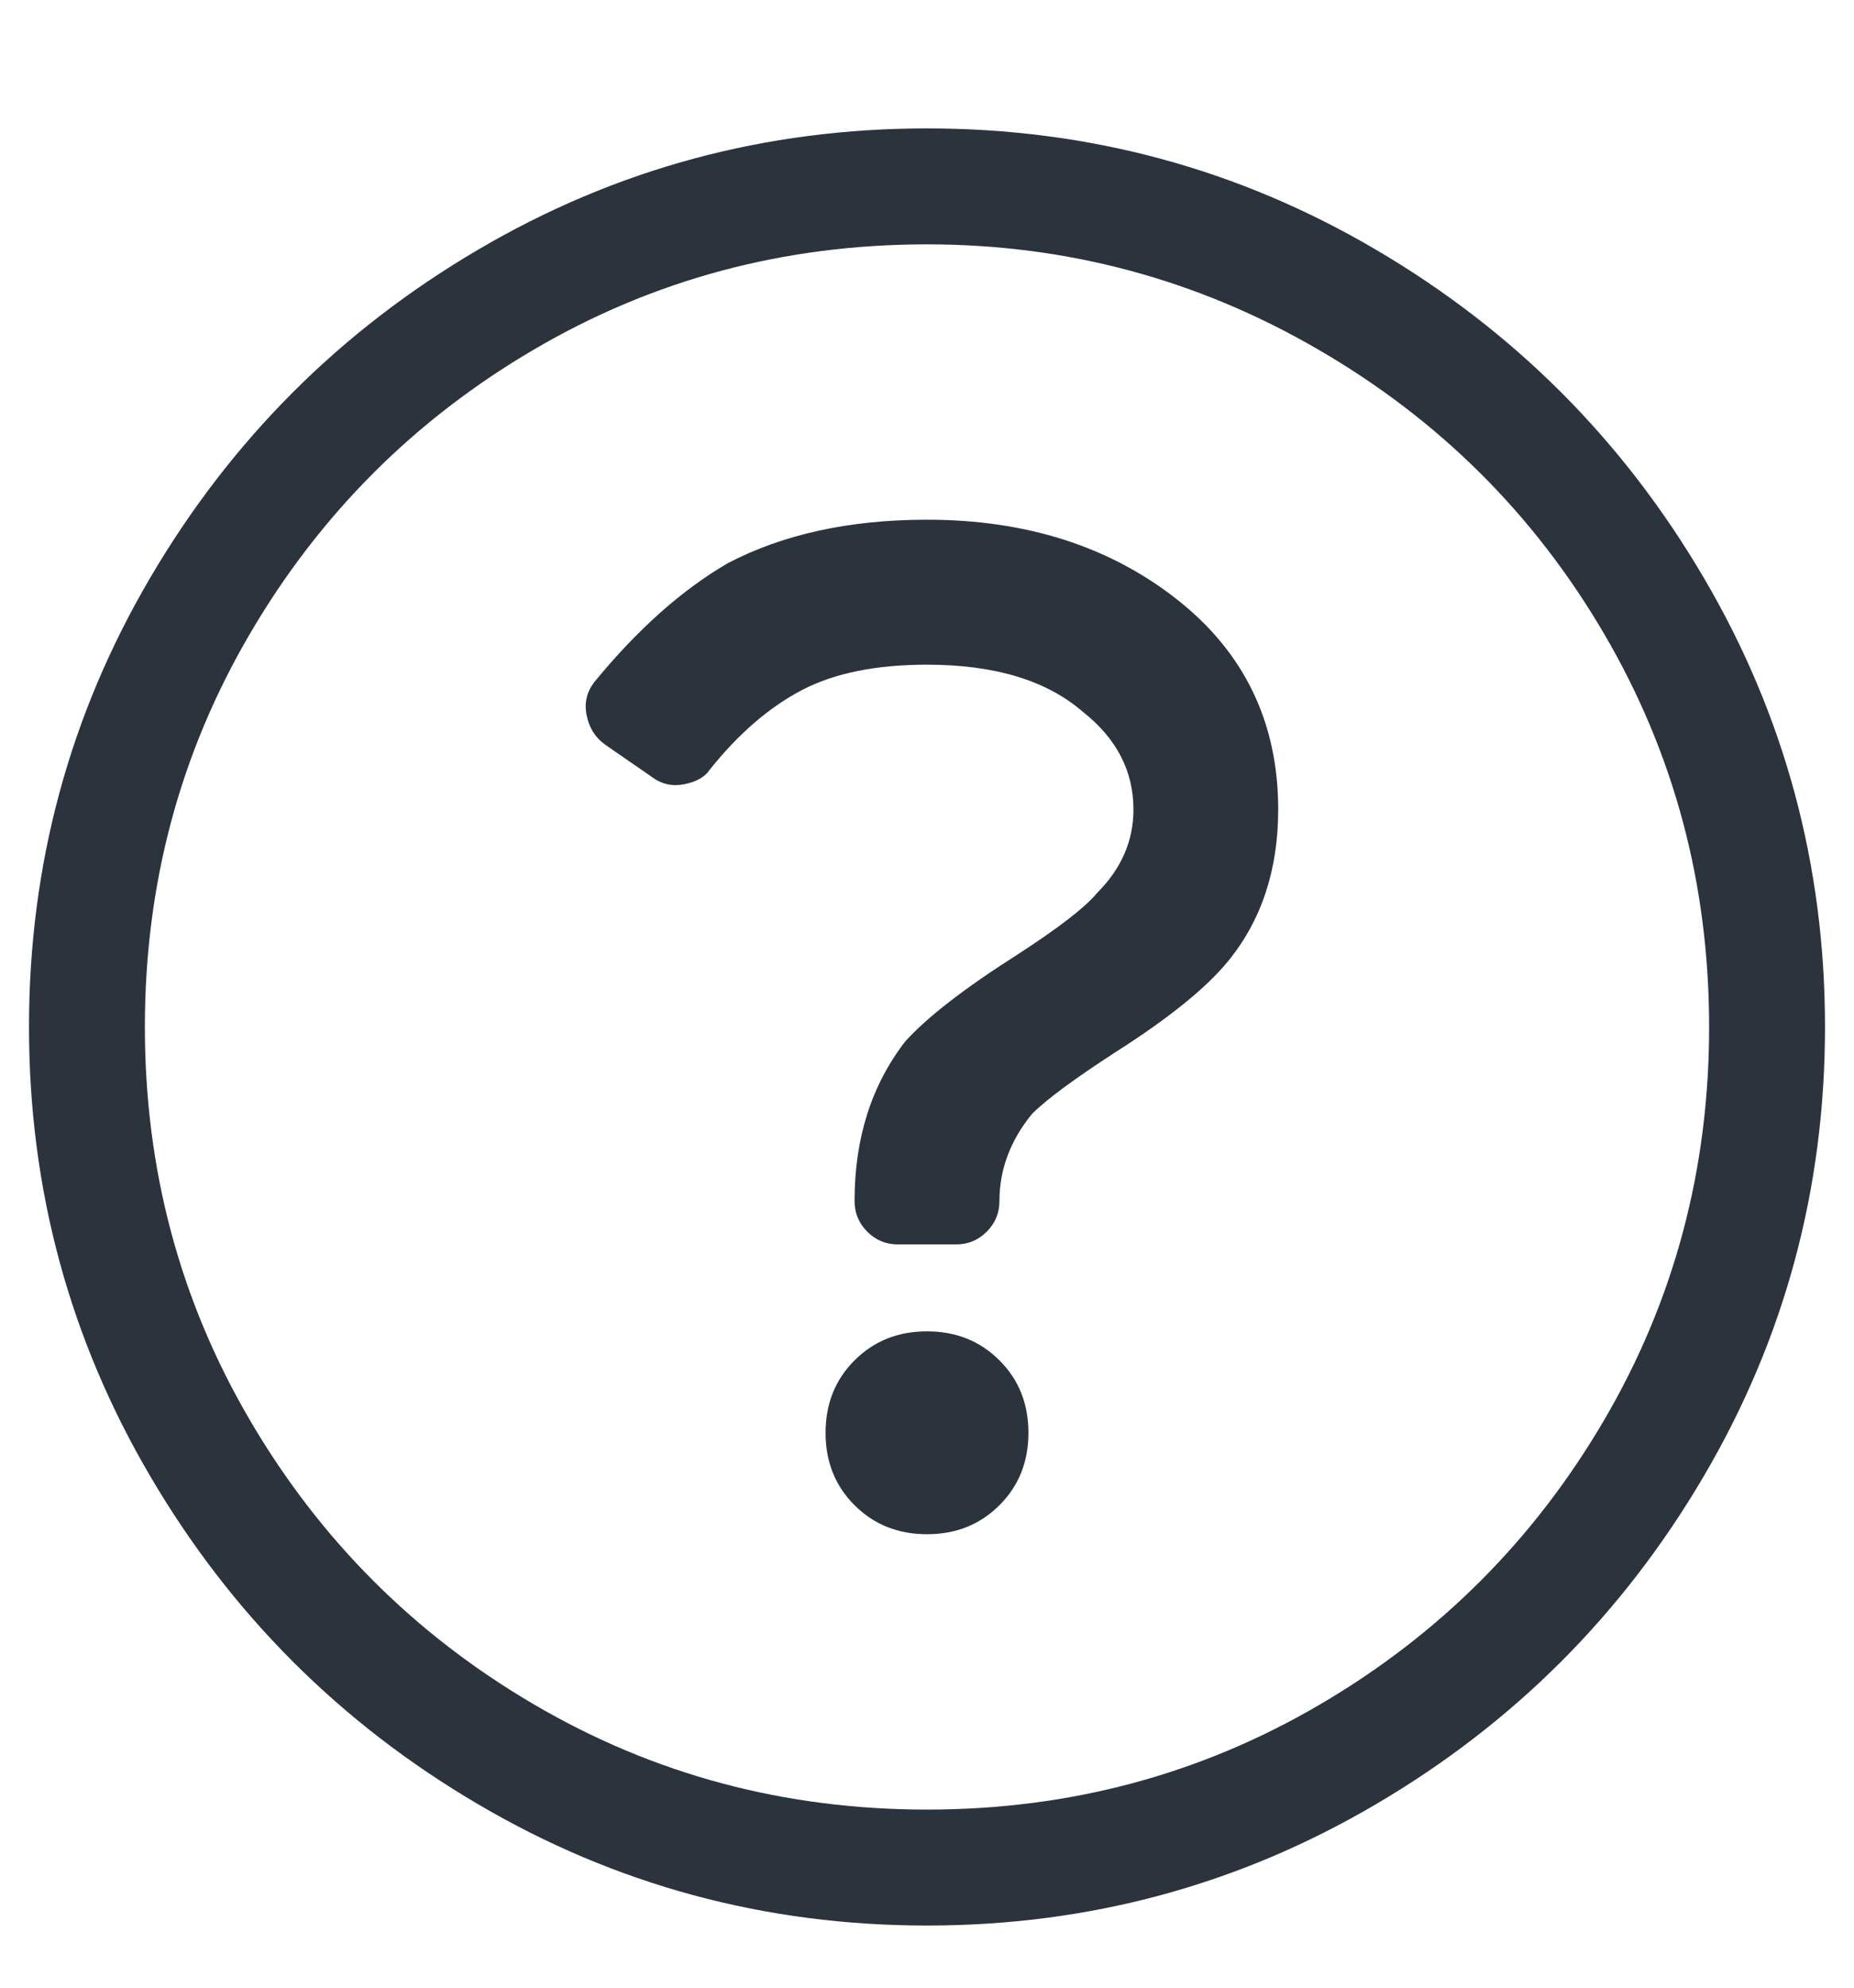 <?xml version="1.0" encoding="UTF-8"?>
<svg width="14px" height="15px" viewBox="0 0 14 15" version="1.1" xmlns="http://www.w3.org/2000/svg" xmlns:xlink="http://www.w3.org/1999/xlink">
    <!-- Generator: Sketch 52.5 (67469) - http://www.bohemiancoding.com/sketch -->
    <title>icon-field-faq</title>
    <desc>Created with Sketch.</desc>
    <g id="rough" stroke="none" stroke-width="1" fill="none" fill-rule="evenodd">
        <g id="Artboard" transform="translate(-164, -83)" fill="#2B333D">
            <path d="M171,93.047 C171.219,93.047 171.401,93.12 171.547,93.266 C171.693,93.411 171.766,93.594 171.766,93.813 C171.766,94.031 171.693,94.214 171.547,94.359 C171.401,94.505 171.219,94.578 171,94.578 C170.781,94.578 170.599,94.505 170.453,94.359 C170.307,94.214 170.234,94.031 170.234,93.813 C170.234,93.594 170.307,93.411 170.453,93.266 C170.599,93.12 170.781,93.047 171,93.047 Z M170.781,92.391 C170.69,92.391 170.613,92.359 170.549,92.295 C170.485,92.231 170.453,92.154 170.453,92.063 C170.453,91.589 170.581,91.188 170.836,90.859 C171,90.677 171.283,90.458 171.684,90.203 C171.993,90.003 172.194,89.848 172.285,89.738 C172.467,89.556 172.559,89.346 172.559,89.109 C172.559,88.818 172.431,88.572 172.176,88.371 C171.902,88.134 171.51,88.016 171,88.016 C170.617,88.016 170.303,88.079 170.057,88.207 C169.811,88.335 169.578,88.535 169.359,88.809 C169.323,88.863 169.259,88.9 169.168,88.918 C169.077,88.936 168.995,88.918 168.922,88.863 L168.566,88.617 C168.493,88.563 168.448,88.49 168.43,88.398 C168.411,88.307 168.43,88.225 168.484,88.152 C168.812,87.751 169.15,87.451 169.496,87.25 C169.915,87.031 170.417,86.922 171,86.922 C171.747,86.922 172.376,87.122 172.887,87.523 C173.397,87.924 173.652,88.453 173.652,89.109 C173.652,89.565 173.525,89.948 173.27,90.258 C173.105,90.458 172.823,90.686 172.422,90.941 C172.112,91.142 171.902,91.297 171.793,91.406 C171.629,91.607 171.547,91.826 171.547,92.063 C171.547,92.154 171.515,92.231 171.451,92.295 C171.387,92.359 171.31,92.391 171.219,92.391 L170.781,92.391 Z M171,84.844 C169.924,84.844 168.936,85.108 168.033,85.637 C167.131,86.165 166.415,86.881 165.887,87.783 C165.358,88.686 165.094,89.674 165.094,90.75 C165.094,91.826 165.358,92.814 165.887,93.717 C166.415,94.619 167.131,95.335 168.033,95.863 C168.936,96.392 169.924,96.656 171,96.656 C172.076,96.656 173.064,96.392 173.967,95.863 C174.869,95.335 175.585,94.619 176.113,93.717 C176.642,92.814 176.906,91.826 176.906,90.75 C176.906,89.674 176.642,88.686 176.113,87.783 C175.585,86.881 174.865,86.165 173.953,85.637 C173.042,85.108 172.057,84.844 171,84.844 Z M171,83.969 C172.221,83.969 173.352,84.274 174.391,84.885 C175.43,85.495 176.255,86.32 176.865,87.359 C177.476,88.398 177.781,89.529 177.781,90.75 C177.781,91.971 177.476,93.102 176.865,94.141 C176.255,95.18 175.43,96.005 174.391,96.615 C173.352,97.226 172.221,97.531 171,97.531 C169.779,97.531 168.648,97.226 167.609,96.615 C166.57,96.005 165.745,95.18 165.135,94.141 C164.524,93.102 164.219,91.971 164.219,90.75 C164.219,89.529 164.524,88.398 165.135,87.359 C165.745,86.32 166.57,85.495 167.609,84.885 C168.648,84.274 169.779,83.969 171,83.969 Z" id="icon-field-faq"></path>
        </g>
    </g>
</svg>